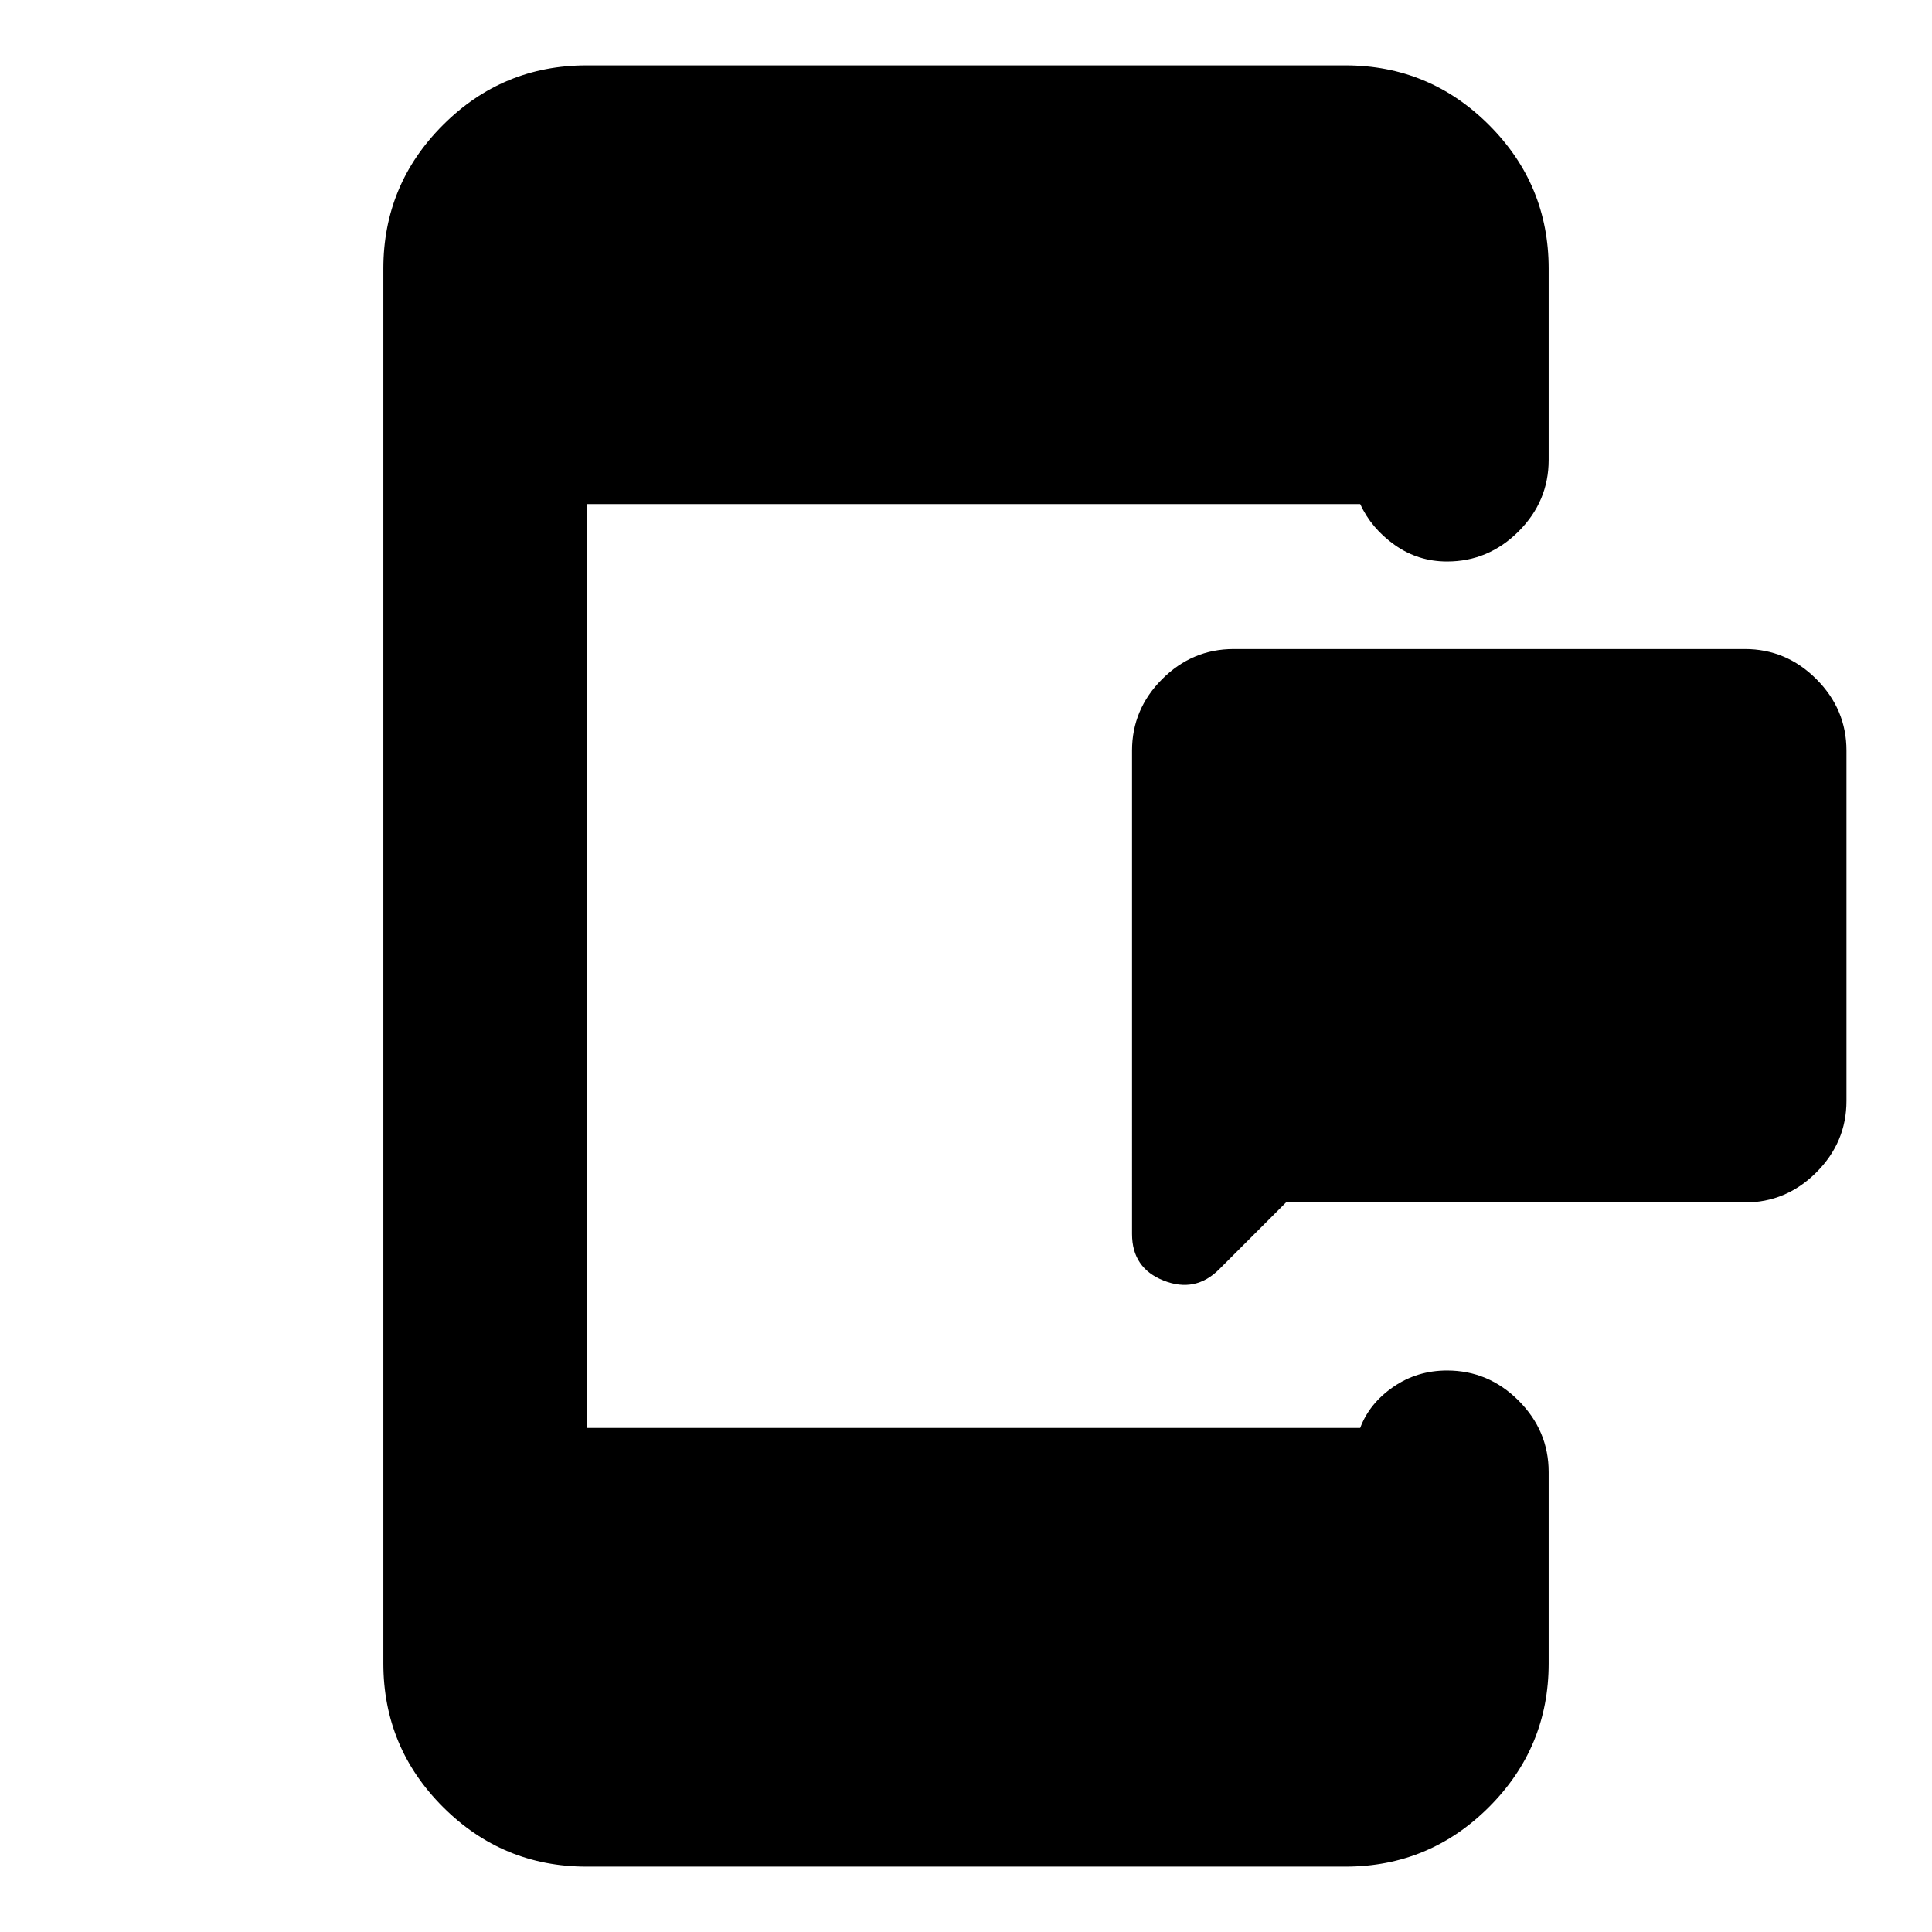 <svg xmlns="http://www.w3.org/2000/svg" height="24" viewBox="0 -960 960 960" width="24"><path d="m639-362.5-33.2 33.2q-11.82 11.82-27.56 5.63-15.74-6.2-15.74-23.16V-587q0-20.59 14.96-35.54Q592.41-637.5 613-637.5h254q20.59 0 35.54 14.96Q917.5-607.59 917.5-587v174q0 20.59-14.96 35.54Q887.59-362.5 867-362.5H639ZM291.48-32.48q-41.74 0-71.37-29.63-29.63-29.63-29.63-71.37v-693.04q0-41.74 29.63-71.37 29.63-29.63 71.37-29.63h377.04q41.74 0 71.37 29.63 29.63 29.63 29.63 71.37v95.02q0 20.59-14.95 35.54Q739.61-681 719.02-681q-14.37 0-25.97-8.21-11.59-8.2-17.18-20.31H291.48v459.04h384.39q4.52-12.11 16.37-20.31 11.85-8.21 26.78-8.21 20.59 0 35.55 14.96 14.95 14.95 14.95 35.54v95.02q0 41.74-29.63 71.37-29.63 29.63-71.37 29.63H291.48Z"/></svg>